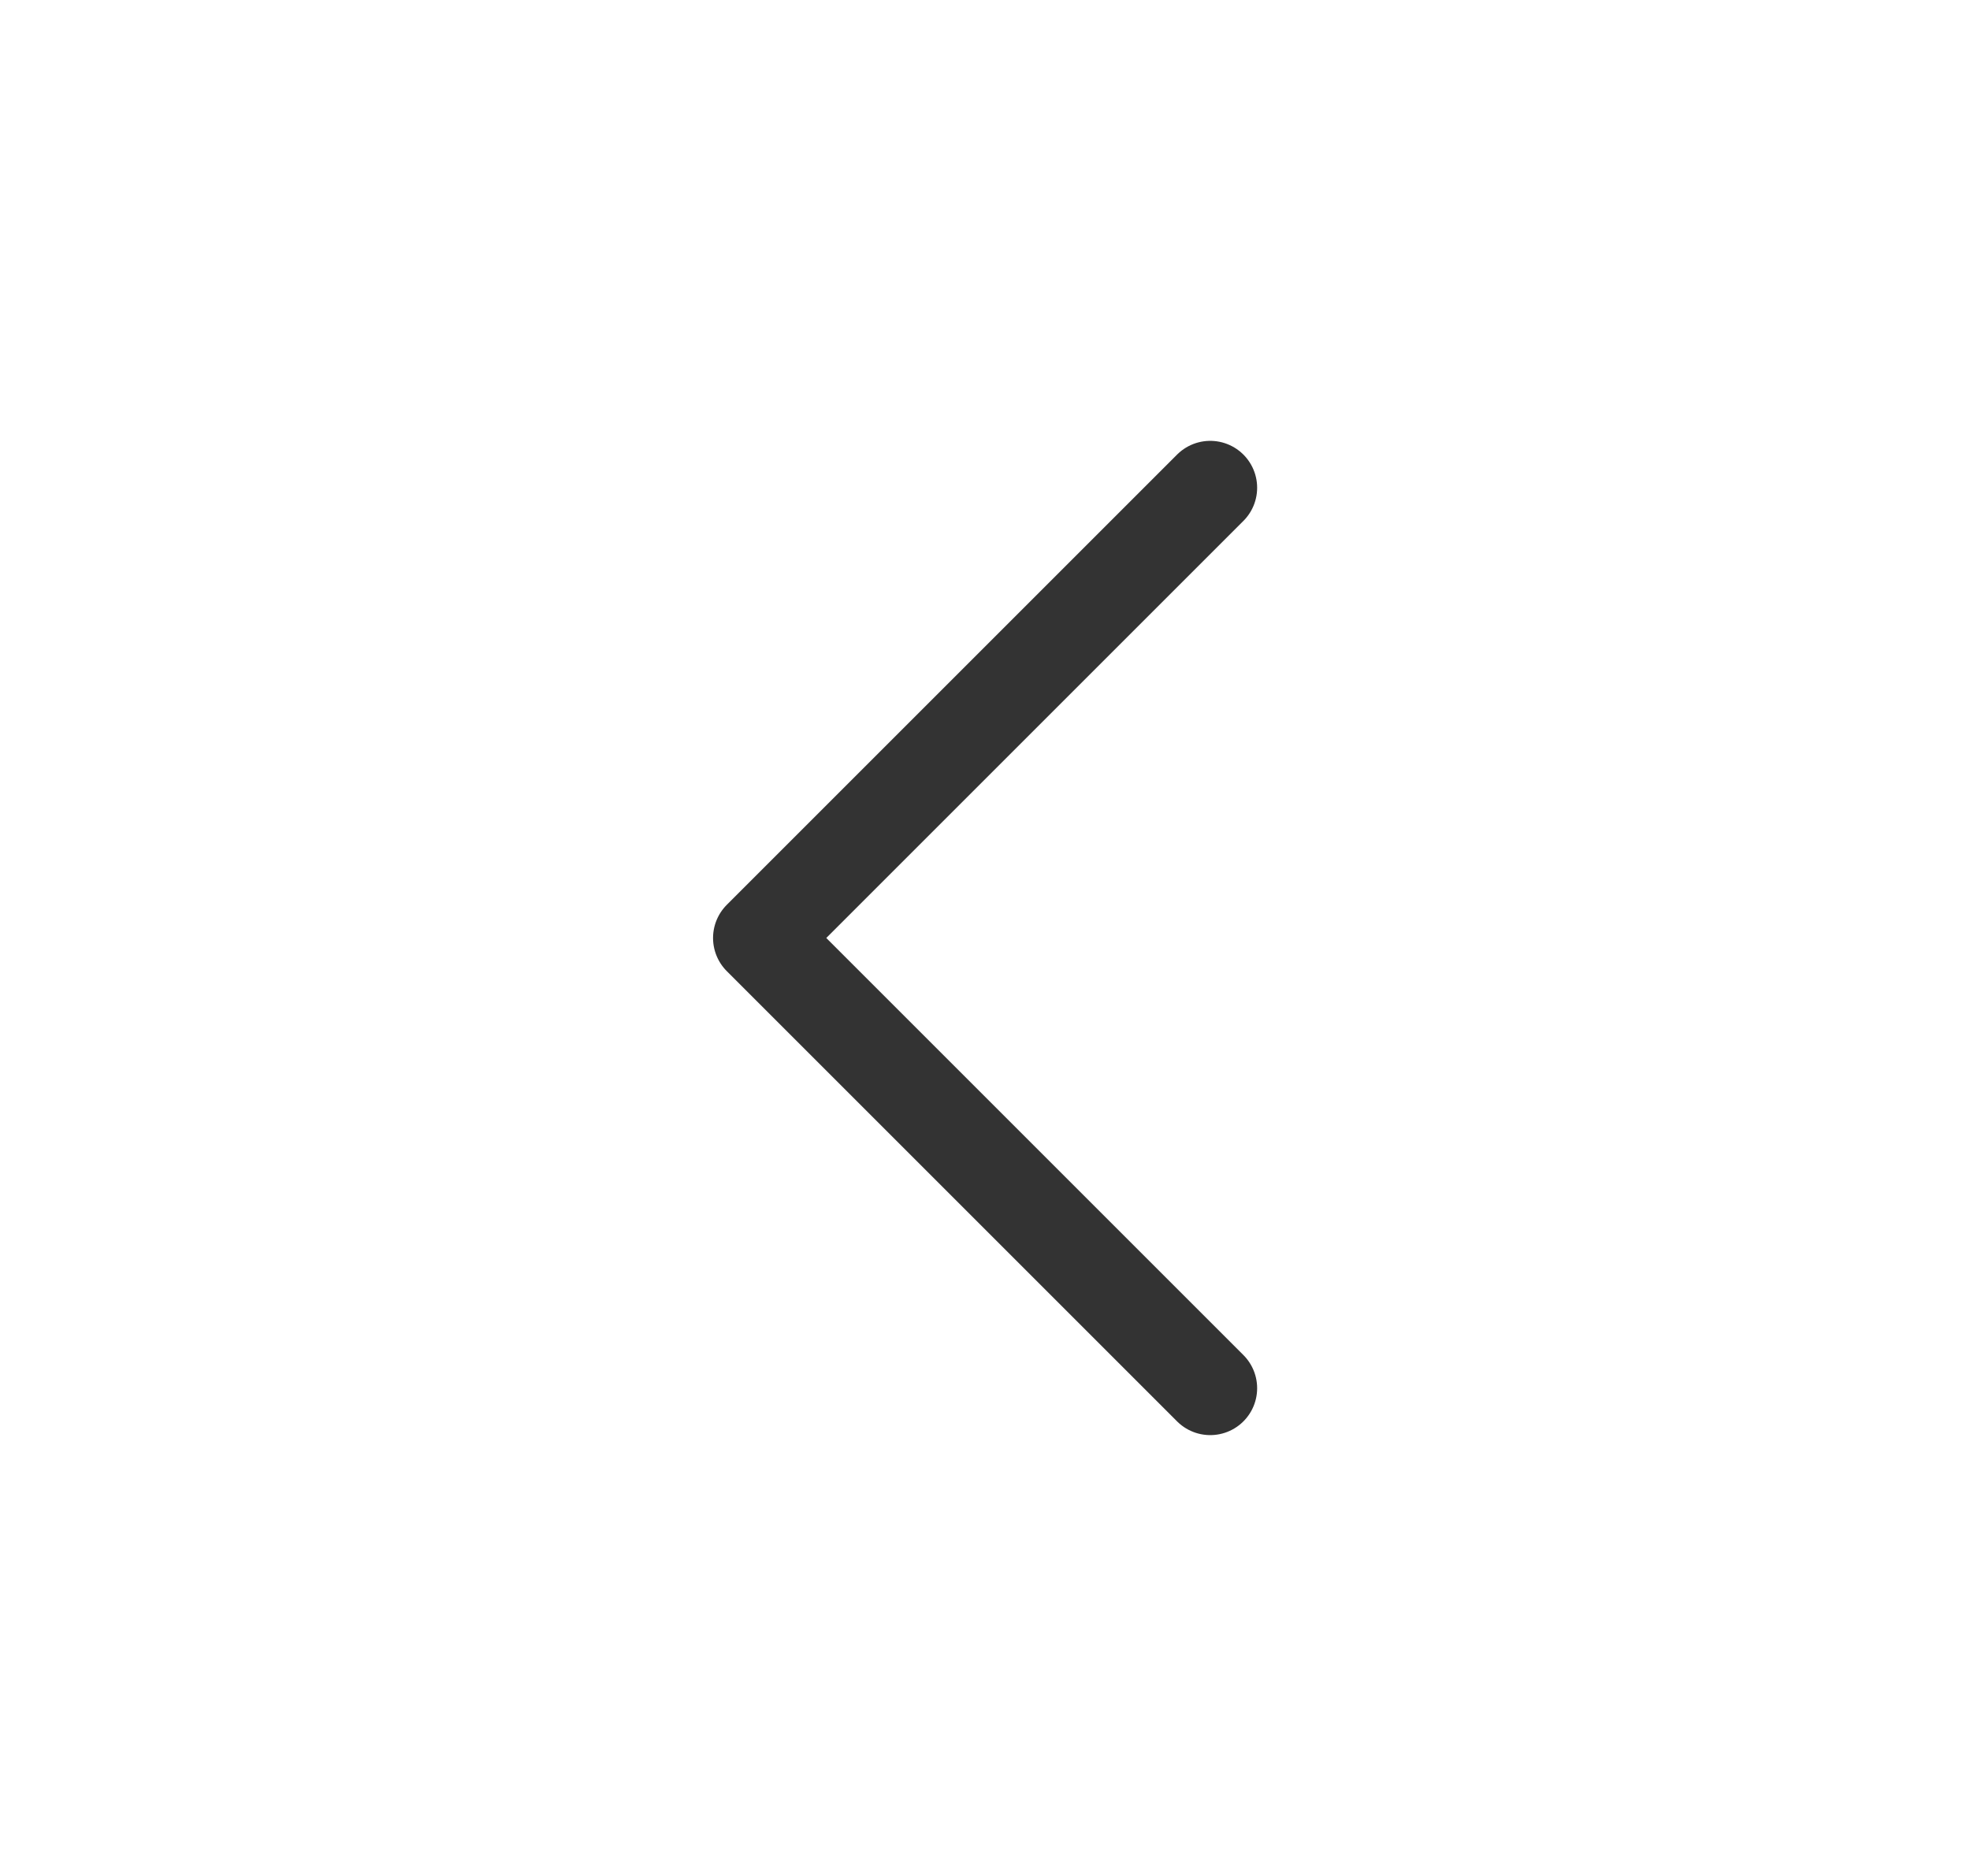 <svg width="21" height="20" viewBox="0 0 21 20" fill="none" xmlns="http://www.w3.org/2000/svg">
<g id="icon/24px/chevron-left">
<rect width="19.2" height="19.2" transform="translate(0.9 0.4)" fill="none"/>
<path id="Vector" d="M12.901 14.8L8.101 10L12.901 5.2" stroke="#333333" stroke-linecap="round" stroke-linejoin="round"/>
</g>
</svg>
